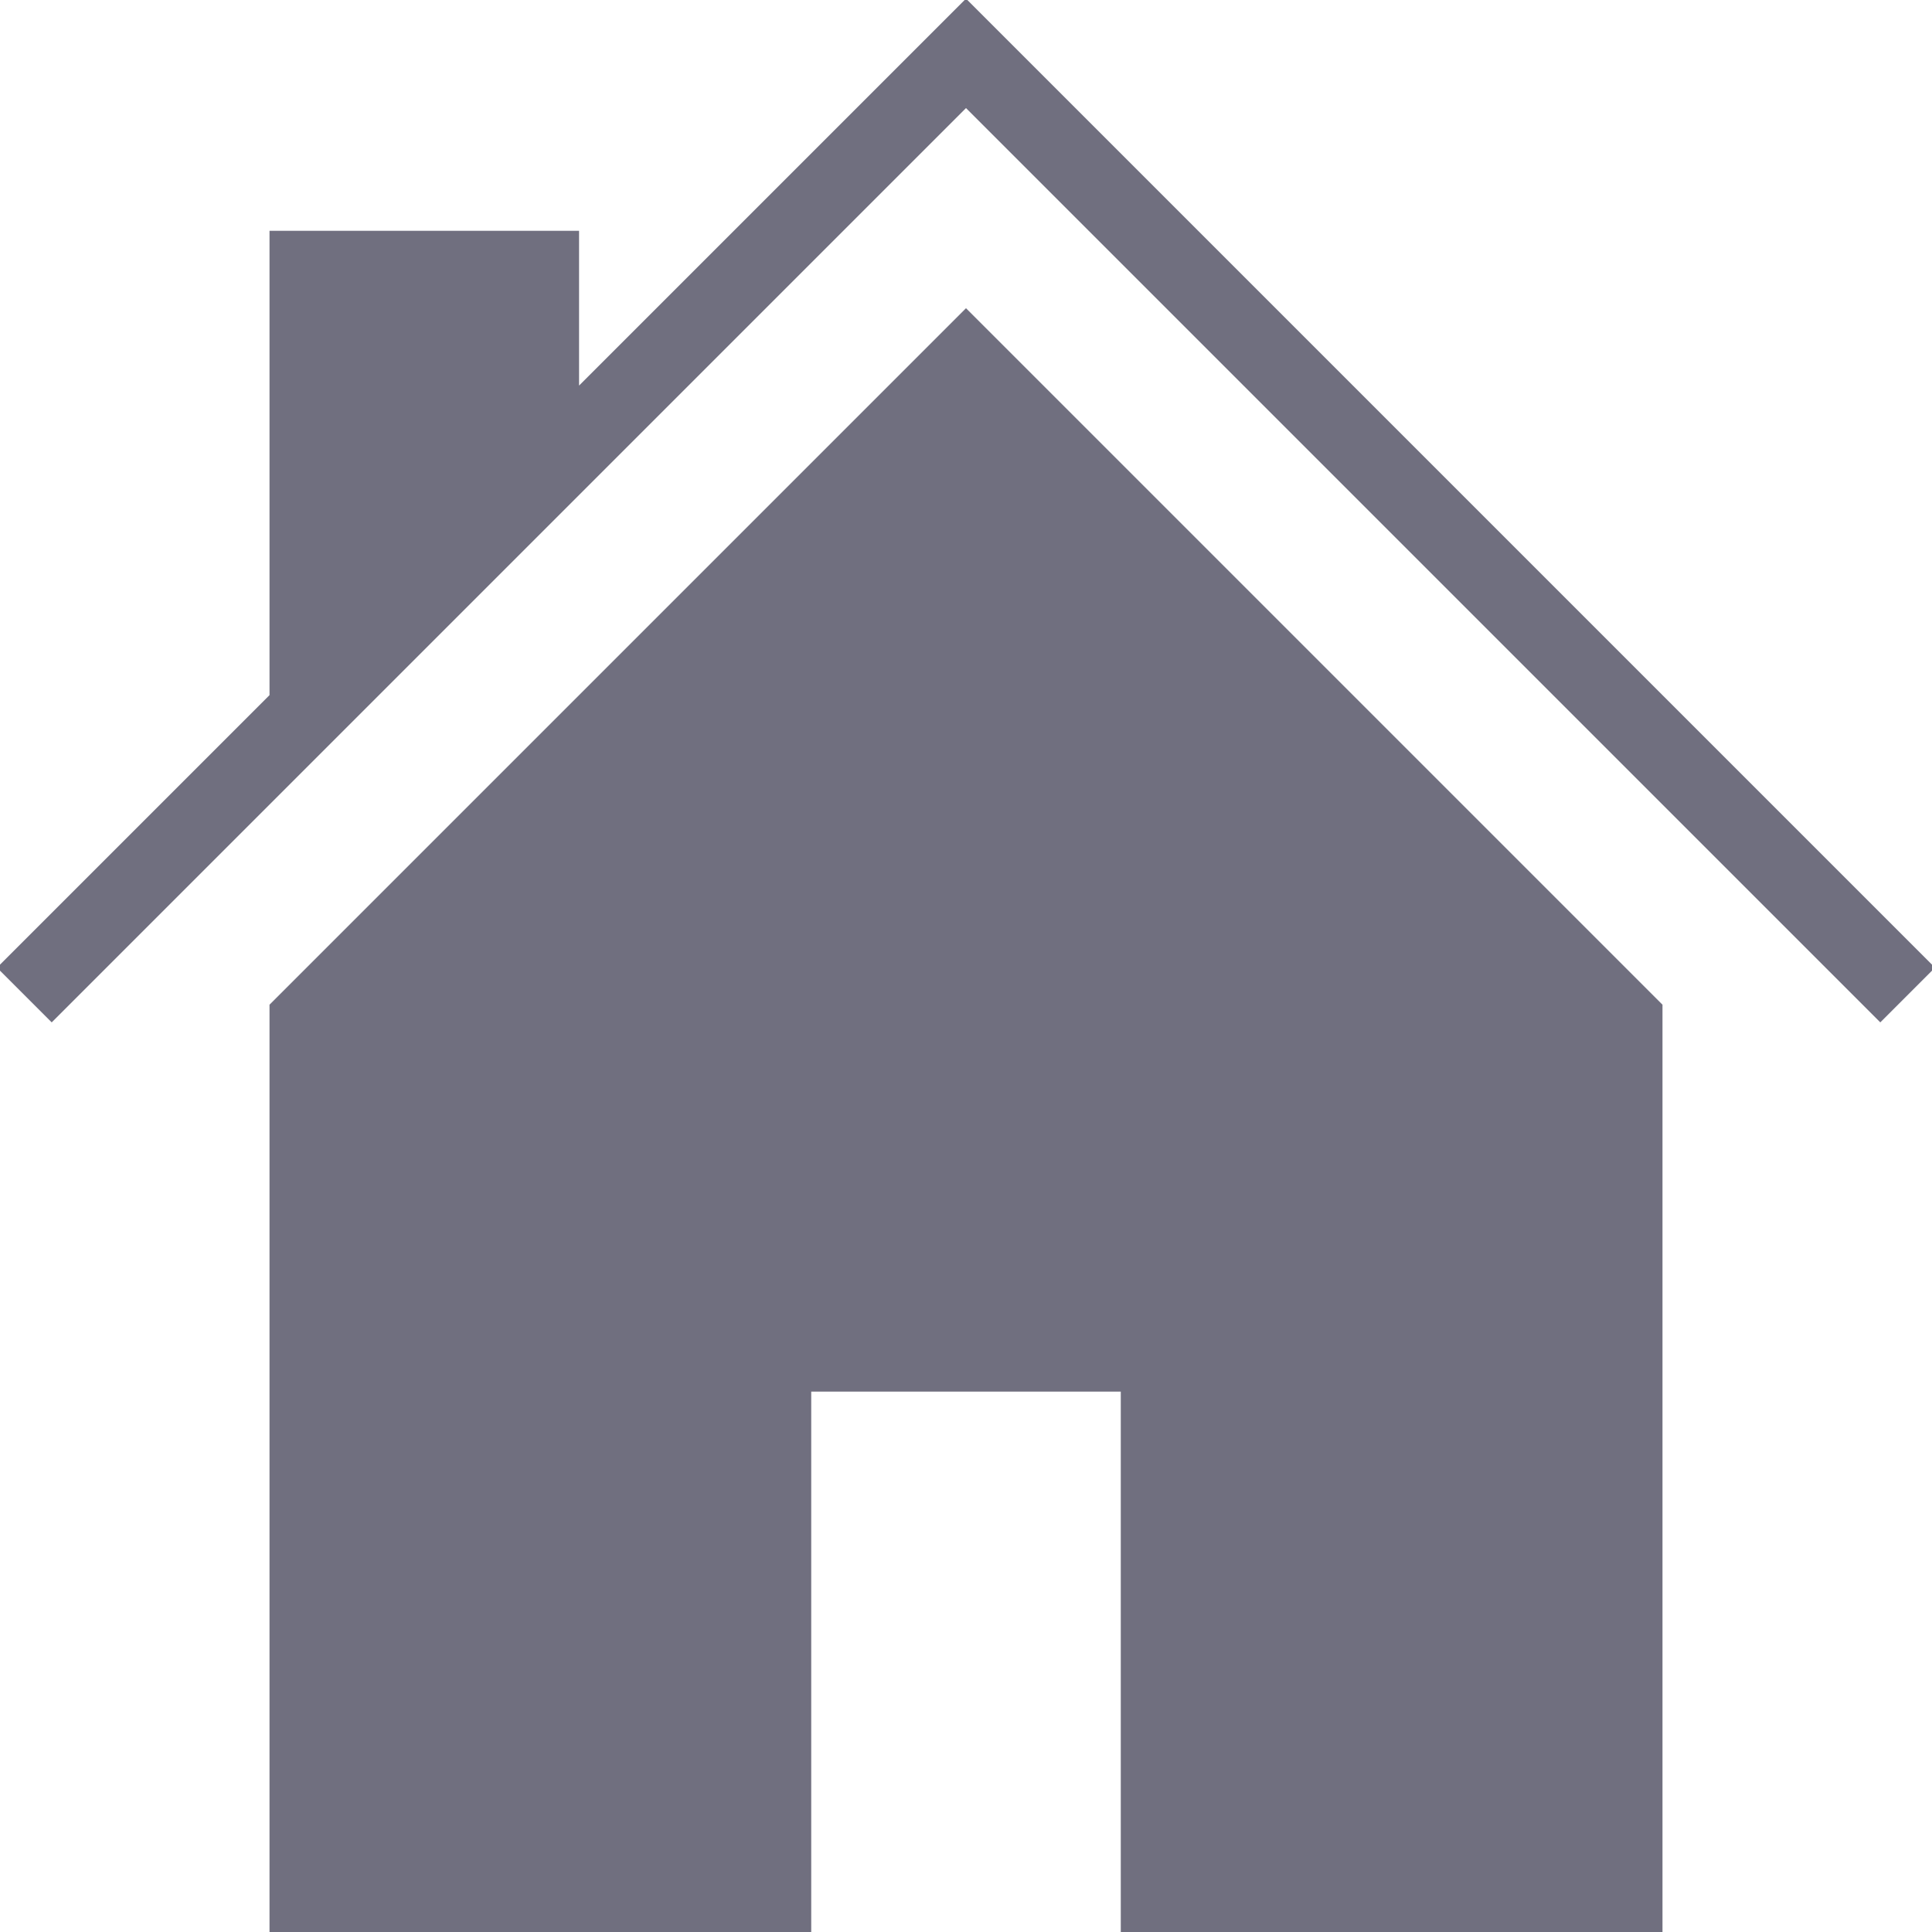 <?xml version="1.0" encoding="utf-8"?>
<!-- Generator: Adobe Illustrator 16.0.0, SVG Export Plug-In . SVG Version: 6.00 Build 0)  -->
<!DOCTYPE svg PUBLIC "-//W3C//DTD SVG 1.1//EN" "http://www.w3.org/Graphics/SVG/1.1/DTD/svg11.dtd">
<svg version="1.1" xmlns="http://www.w3.org/2000/svg" xmlns:xlink="http://www.w3.org/1999/xlink" x="0px" y="0px" width="900px"
	 height="900px" viewBox="0 0 900 900" enable-background="new 0 0 900 900" xml:space="preserve">
<g id="Layer_1">
	<g>
		<polygon fill="#706F7F" points="450,-0.626 269.75,179.625 269.75,107.524 125.55,107.524 125.55,323.825 -1.4,450.774 
			24.088,476.263 450,50.351 875.912,476.263 901.399,450.774 		"/>
		<polygon fill="#706F7F" points="125.55,468.024 125.55,900.626 377.9,900.626 377.9,648.275 522.101,648.275 522.101,900.626 
			774.45,900.626 774.45,468.024 450,143.575 		"/>
	</g>
</g>
<g id="Layer_2">
</g>
<g id="Layer_3">
</g>
</svg>

